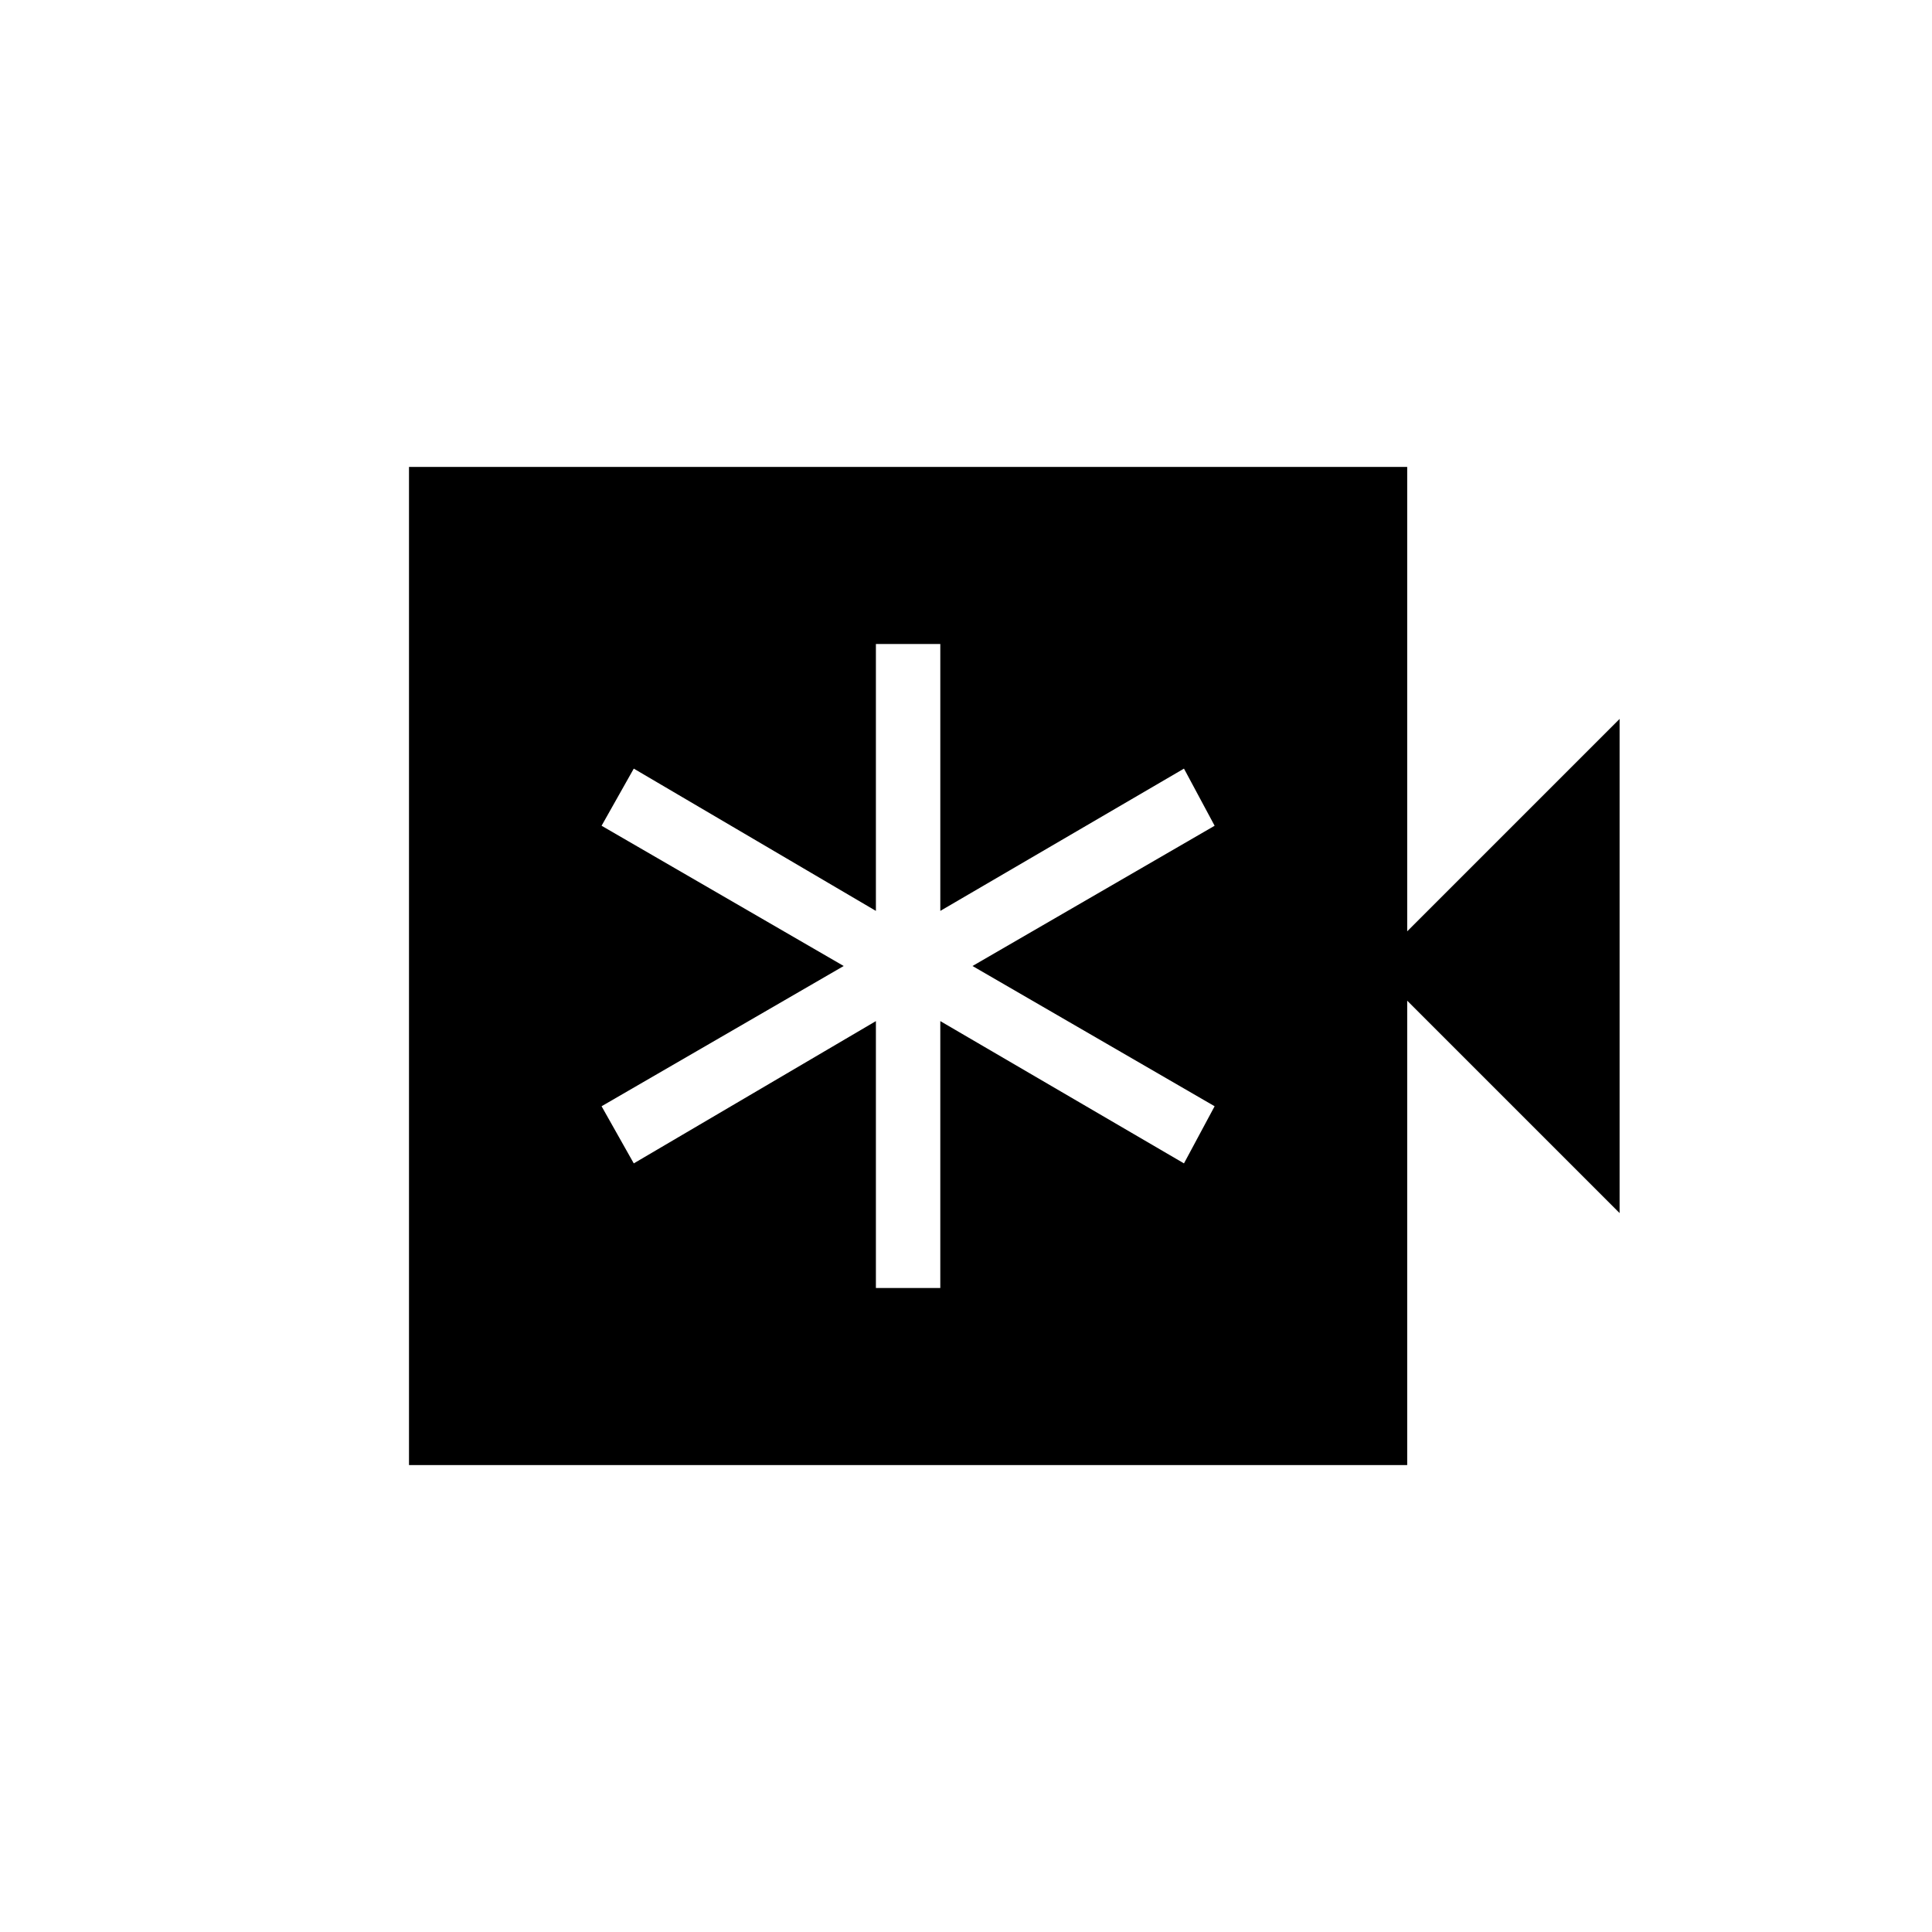 <svg xmlns="http://www.w3.org/2000/svg" height="20" viewBox="0 -960 960 960" width="20"><path d="M435.23-320h32v-132.62l121.08 70.7 15.23-28.39L483.23-480l120.31-69.69-15.23-28.39-121.08 70.7V-640h-32v132.62l-120.31-70.7-16 28.39L419.23-480l-120.31 69.69 16 28.39 120.31-70.7V-320Zm-232 88v-496h496v230.77l105.54-105.54v245.54L699.23-462.77V-232h-496Z"/></svg>